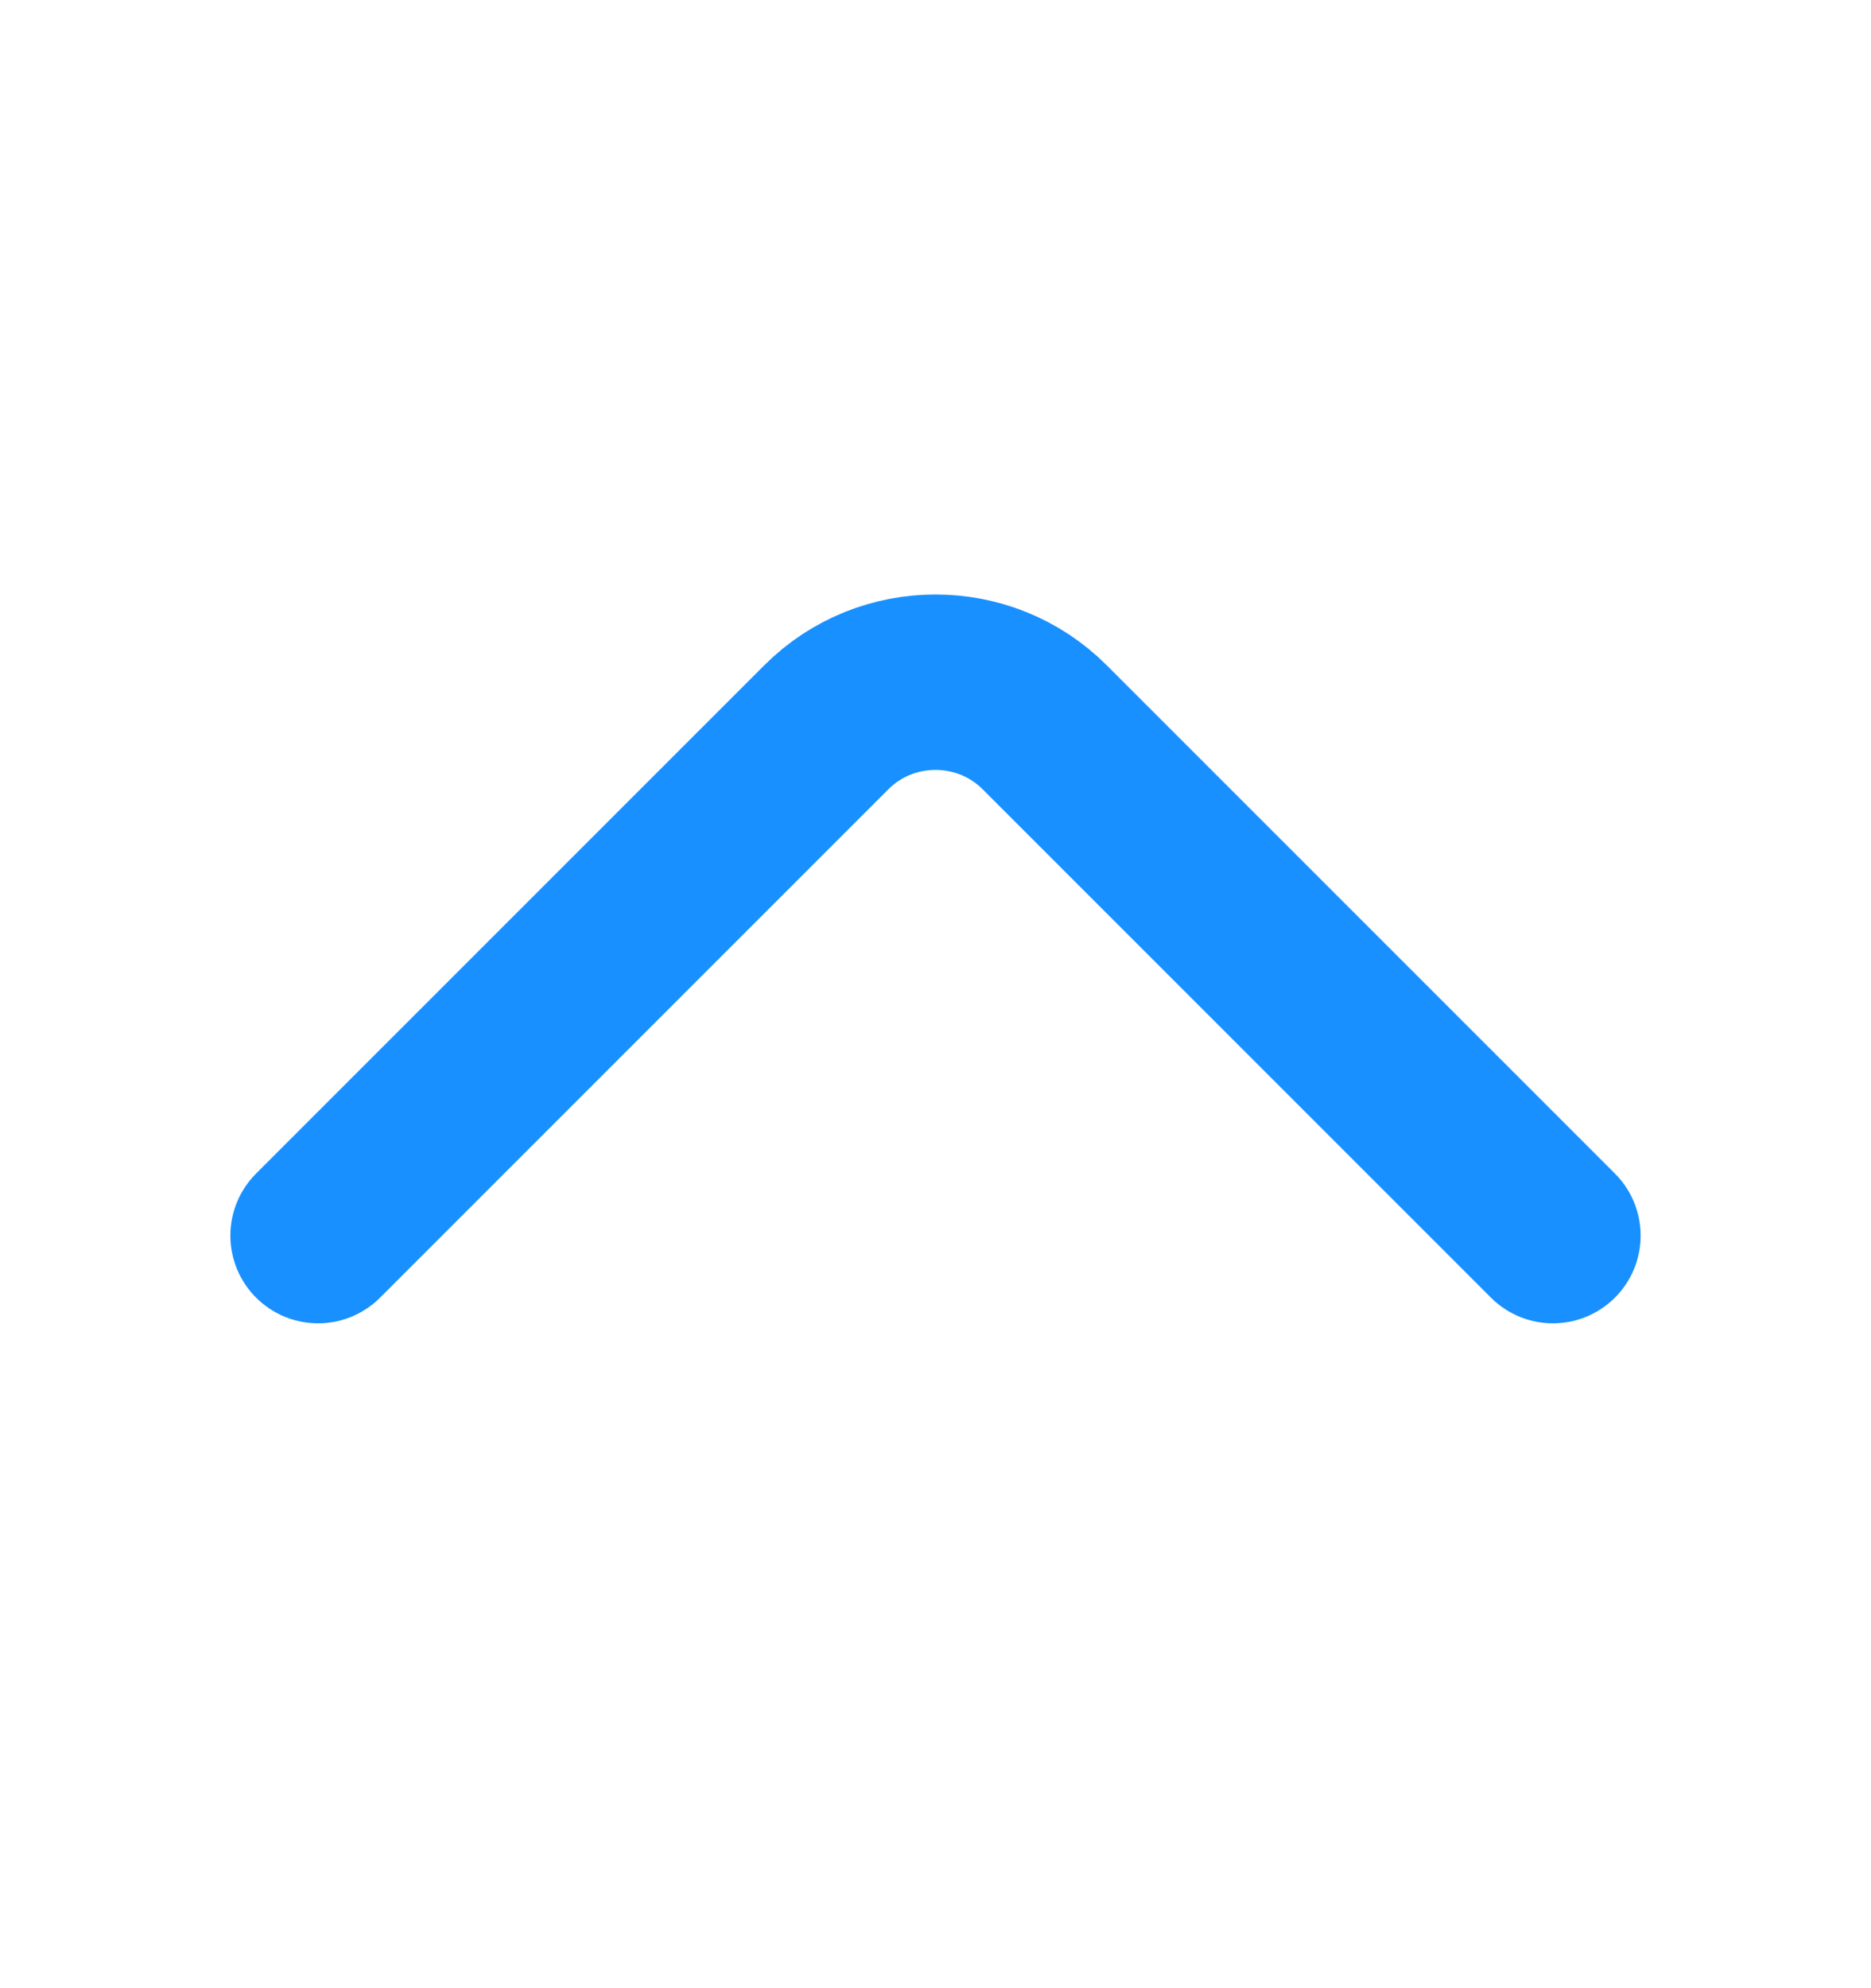 <svg width="16" height="17" viewBox="0 0 16 17" fill="none" xmlns="http://www.w3.org/2000/svg">
<path d="M13.28 10.565L8.933 6.218C8.42 5.705 7.58 5.705 7.067 6.218L2.72 10.565" stroke="#1990FF" stroke-width="1.5" stroke-miterlimit="10" stroke-linecap="round" stroke-linejoin="round"/>
</svg>
